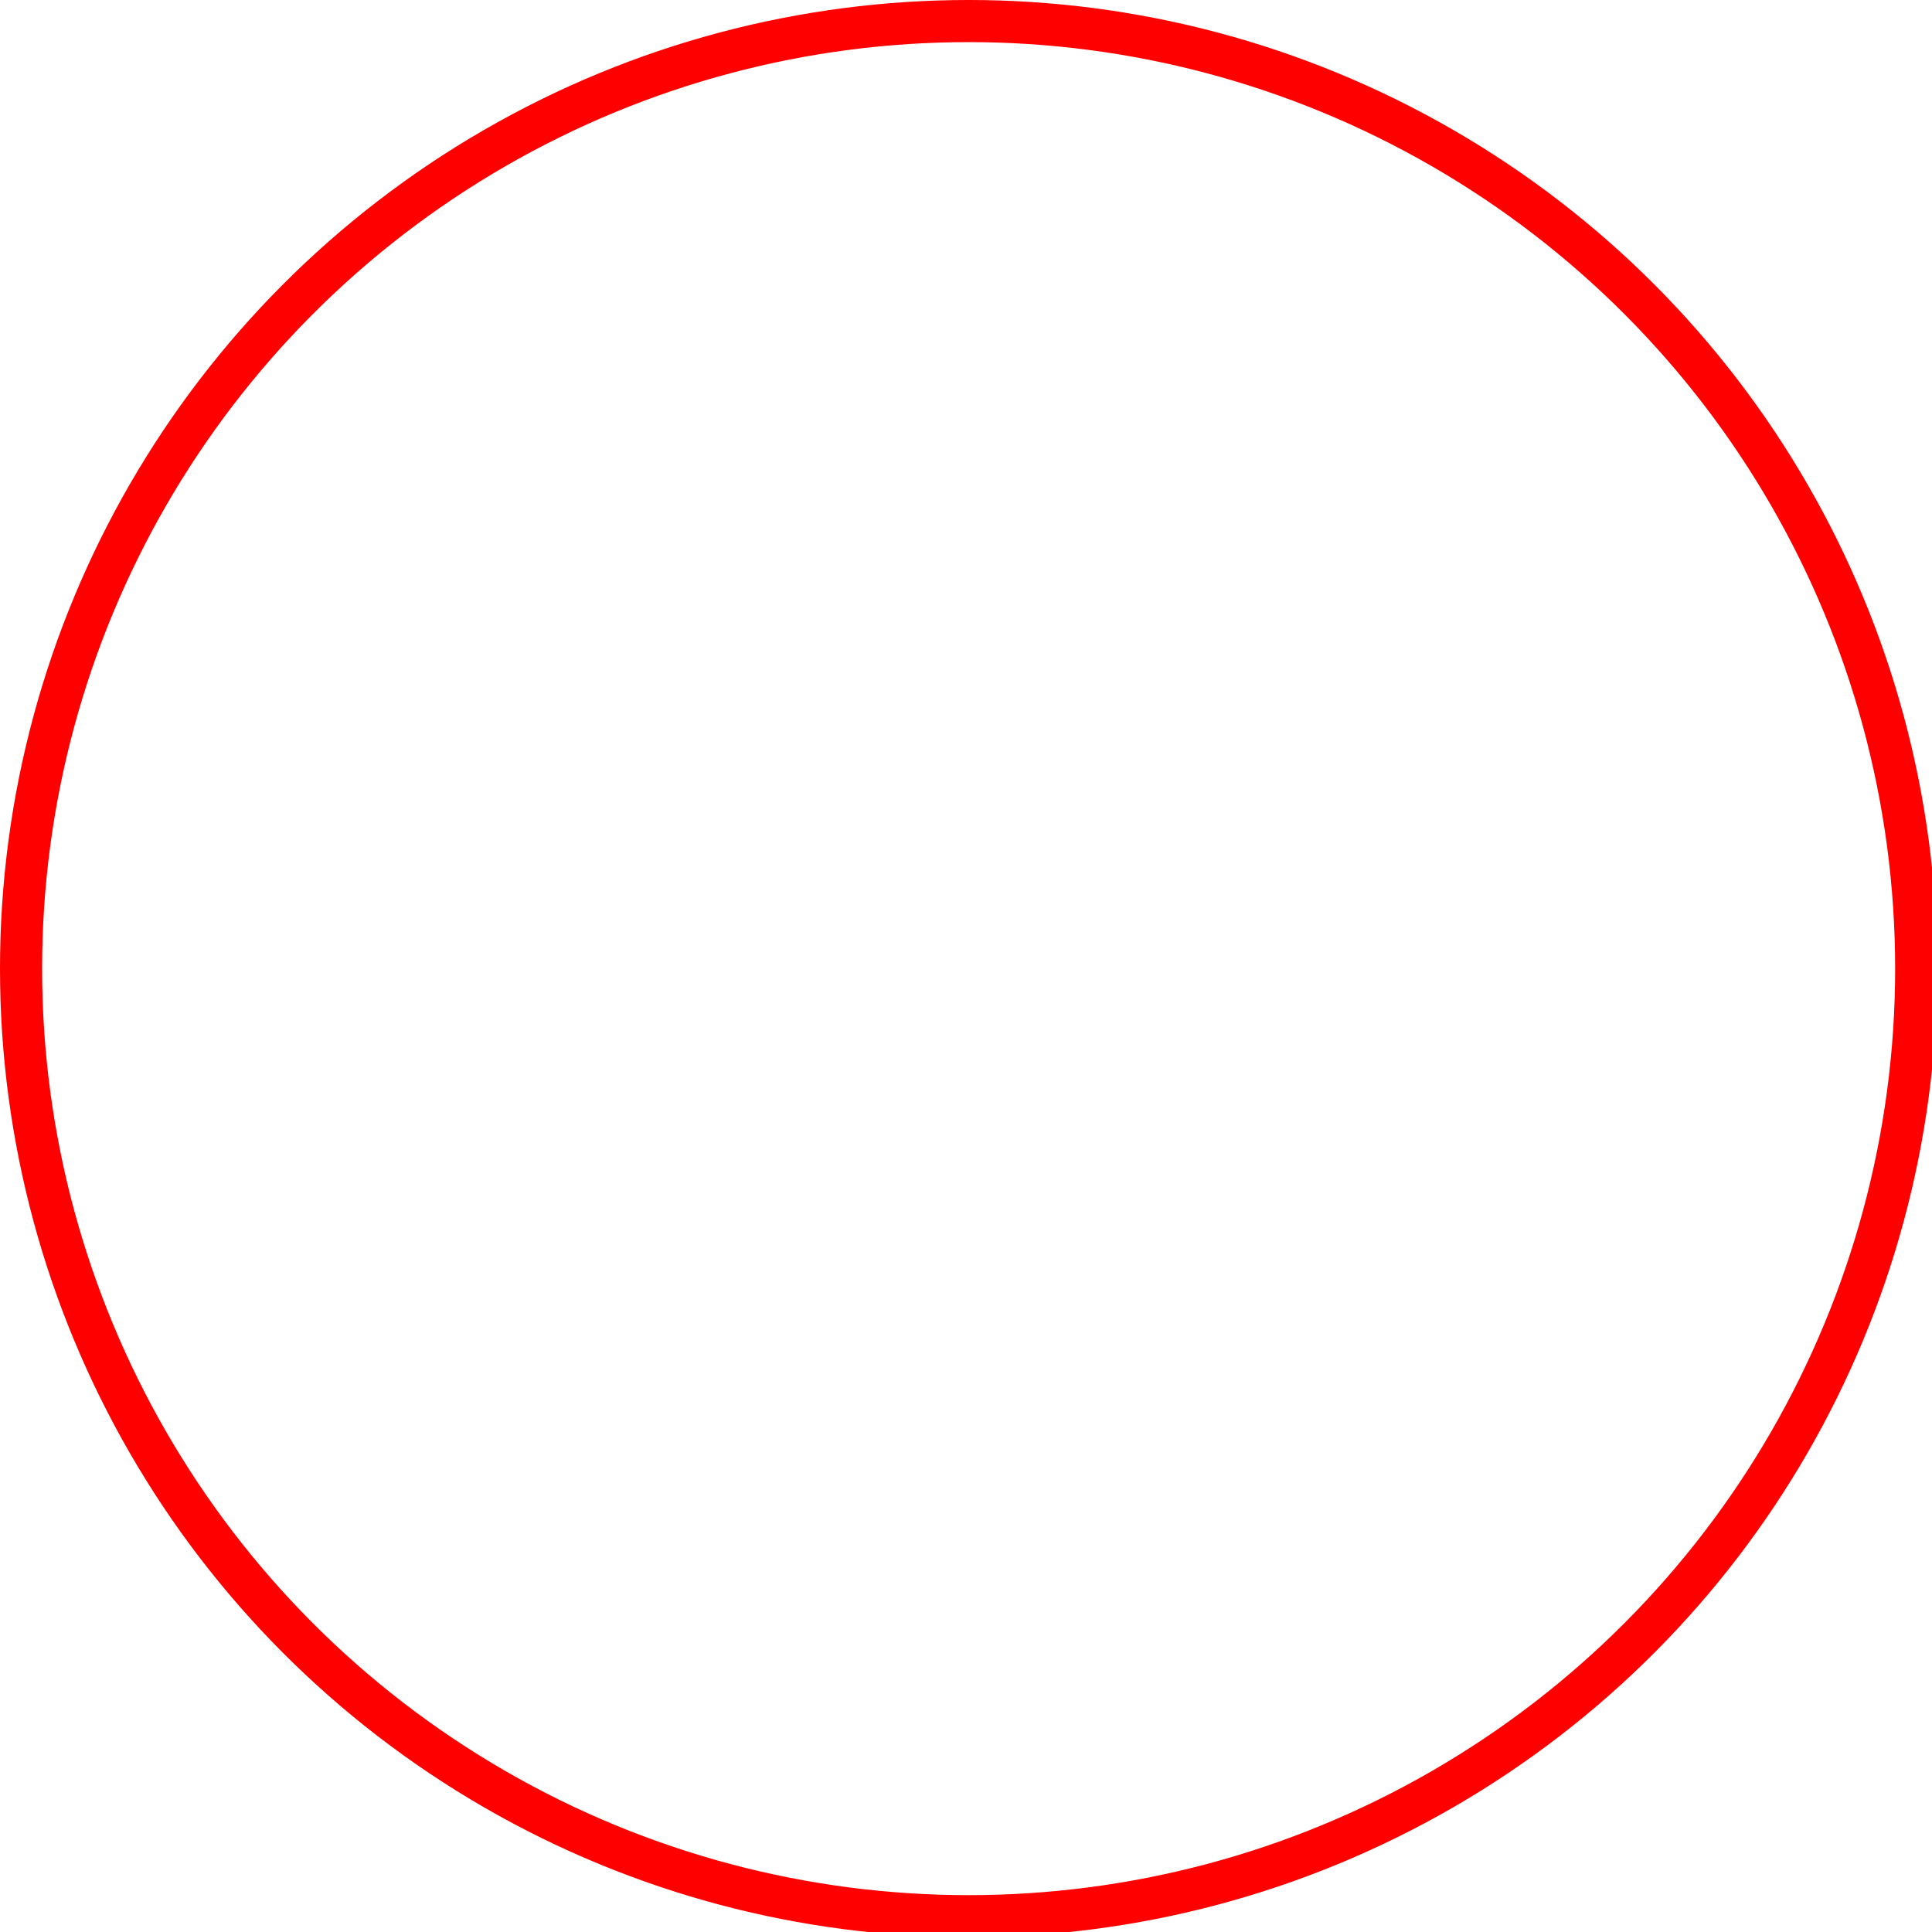 <svg viewBox="0 0 367 367" width="367" height="367" version="1.1" xmlns="http://www.w3.org/2000/svg">
	<circle stroke="red" r="180" cx="184" cy="184" stroke-width="8"
		fill="transparent" stroke-dasharray="1131" stroke-dashoffset="0">
	<animate attributeName="stroke-dashoffset" dur="25s" from="0" to="1131" fill="freeze" />
	</circle>
</svg>
